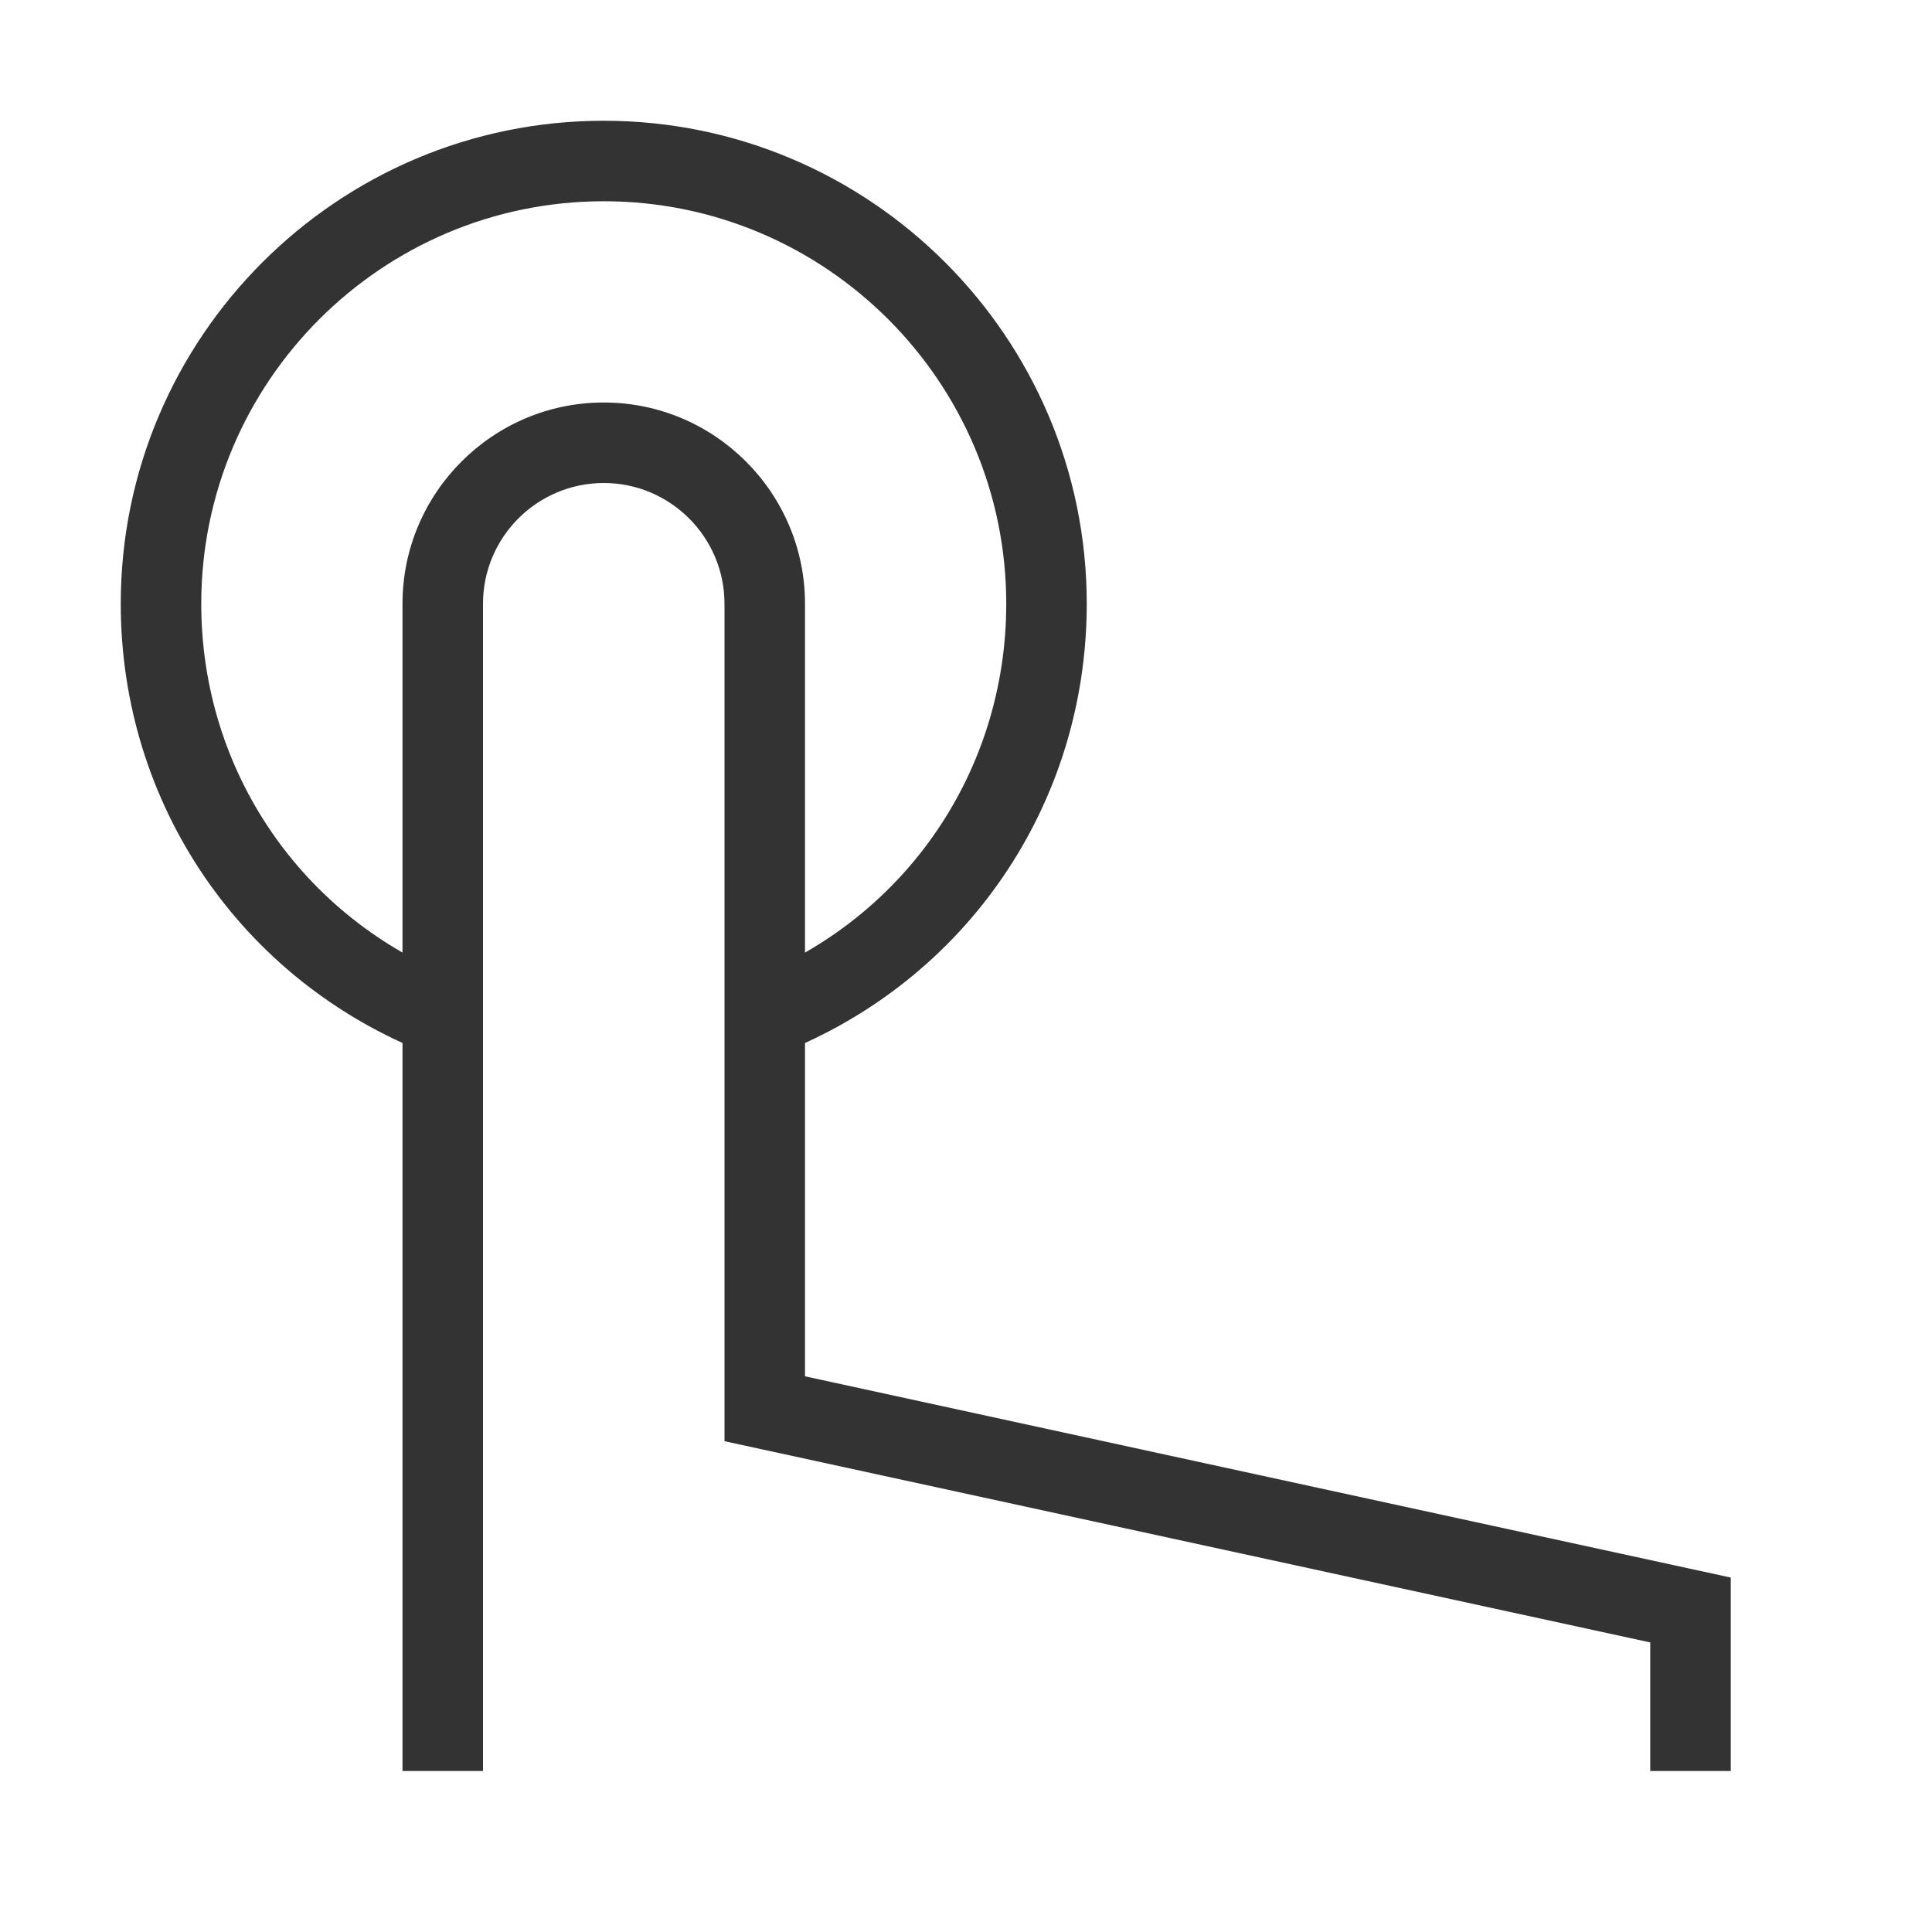 <?xml version="1.0" encoding="iso-8859-1"?>
<svg version="1.1" id="&#x56FE;&#x5C42;_1" xmlns="http://www.w3.org/2000/svg" xmlns:xlink="http://www.w3.org/1999/xlink" x="0px"
	 y="0px" viewBox="0 0 24 24" style="enable-background:new 0 0 24 24;" xml:space="preserve">
<path style="fill:#333333;" d="M21.5,22h-1v-1.597L9,17.903V7.5C9,6.673,8.327,6,7.5,6S6,6.673,6,7.5V22H5V7.5
	C5,6.122,6.122,5,7.5,5S10,6.122,10,7.5v9.597l11.5,2.5V22z"/>
<path style="fill:#333333;" d="M9.682,13.091l-0.363-0.932C11.251,11.405,12.5,9.576,12.5,7.5c0-2.757-2.243-5-5-5s-5,2.243-5,5
	c0,2.076,1.249,3.905,3.182,4.659l-0.363,0.932C2.999,12.186,1.5,9.991,1.5,7.5c0-3.309,2.691-6,6-6s6,2.691,6,6
	C13.5,9.991,12.001,12.186,9.682,13.091z"/>
</svg>






